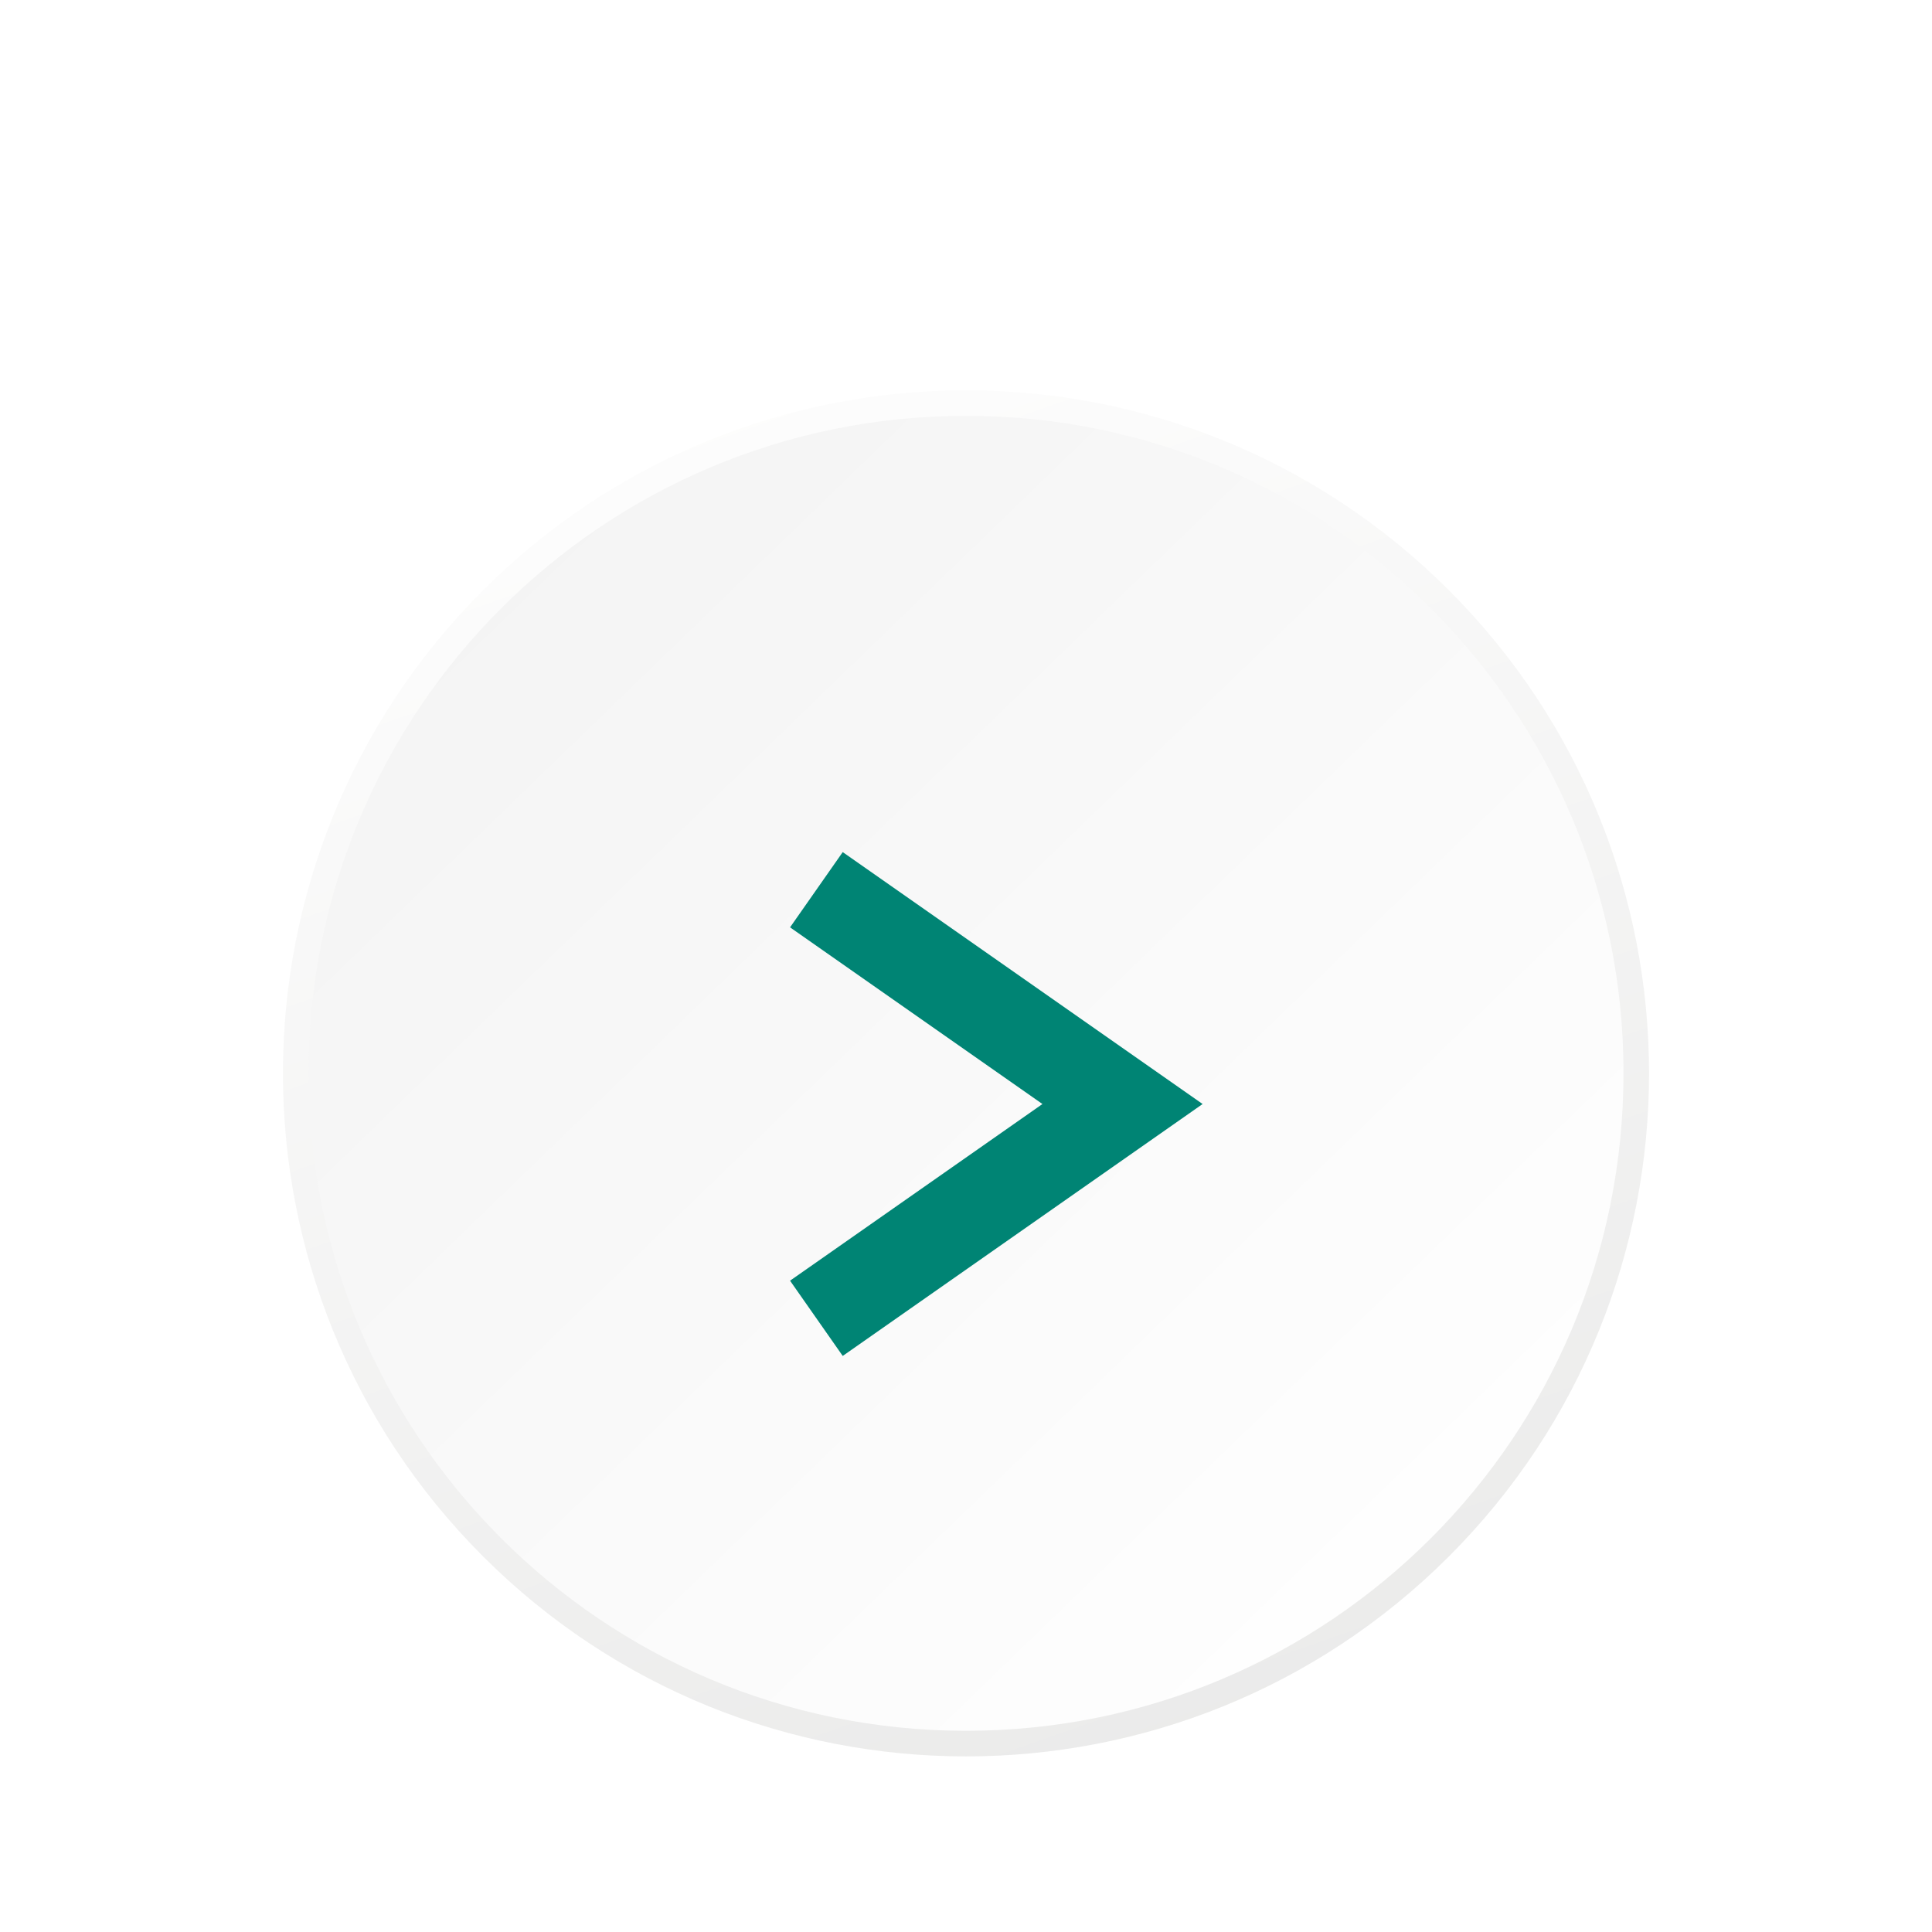 <svg width="48" height="48" viewBox="0 0 48 48" fill="none" xmlns="http://www.w3.org/2000/svg">
<g filter="url(#filter0_d_96_17318)">
<path d="M36 36C42.627 29.373 42.627 18.627 36 12C29.373 5.373 18.627 5.373 12 12C5.373 18.627 5.373 29.373 12 36C18.627 42.627 29.373 42.627 36 36Z" fill="url(#paint0_linear_96_17318)"/>
<path d="M40.335 23.999C40.335 33.021 33.022 40.334 24 40.334C14.979 40.334 7.665 33.021 7.665 23.999C7.665 14.978 14.979 7.664 24.001 7.664C33.023 7.664 40.336 14.978 40.336 23.999H40.335Z" fill="url(#paint1_linear_96_17318)"/>
<path d="M20.283 19.438L27.889 24.762L20.283 30.086" stroke="#008474" stroke-width="2.282"/>
</g>
<defs>
<filter id="filter0_d_96_17318" x="4.363" y="7.029" width="39.275" height="39.275" filterUnits="userSpaceOnUse" color-interpolation-filters="sRGB">
<feFlood flood-opacity="0" result="BackgroundImageFix"/>
<feColorMatrix in="SourceAlpha" type="matrix" values="0 0 0 0 0 0 0 0 0 0 0 0 0 0 0 0 0 0 127 0" result="hardAlpha"/>
<feOffset dy="2.667"/>
<feGaussianBlur stdDeviation="1.333"/>
<feComposite in2="hardAlpha" operator="out"/>
<feColorMatrix type="matrix" values="0 0 0 0 0 0 0 0 0 0 0 0 0 0 0 0 0 0 0.25 0"/>
<feBlend mode="normal" in2="BackgroundImageFix" result="effect1_dropShadow_96_17318"/>
<feBlend mode="normal" in="SourceGraphic" in2="effect1_dropShadow_96_17318" result="shape"/>
</filter>
<linearGradient id="paint0_linear_96_17318" x1="34.889" y1="54.949" x2="12.247" y2="-9.408" gradientUnits="userSpaceOnUse">
<stop stop-color="#E3E3E2"/>
<stop offset="0.8" stop-color="white"/>
</linearGradient>
<linearGradient id="paint1_linear_96_17318" x1="4.506" y1="3.863" x2="46.046" y2="46.77" gradientUnits="userSpaceOnUse">
<stop stop-color="#F1F1F1"/>
<stop offset="0.8" stop-color="white"/>
</linearGradient>
</defs>
</svg>
